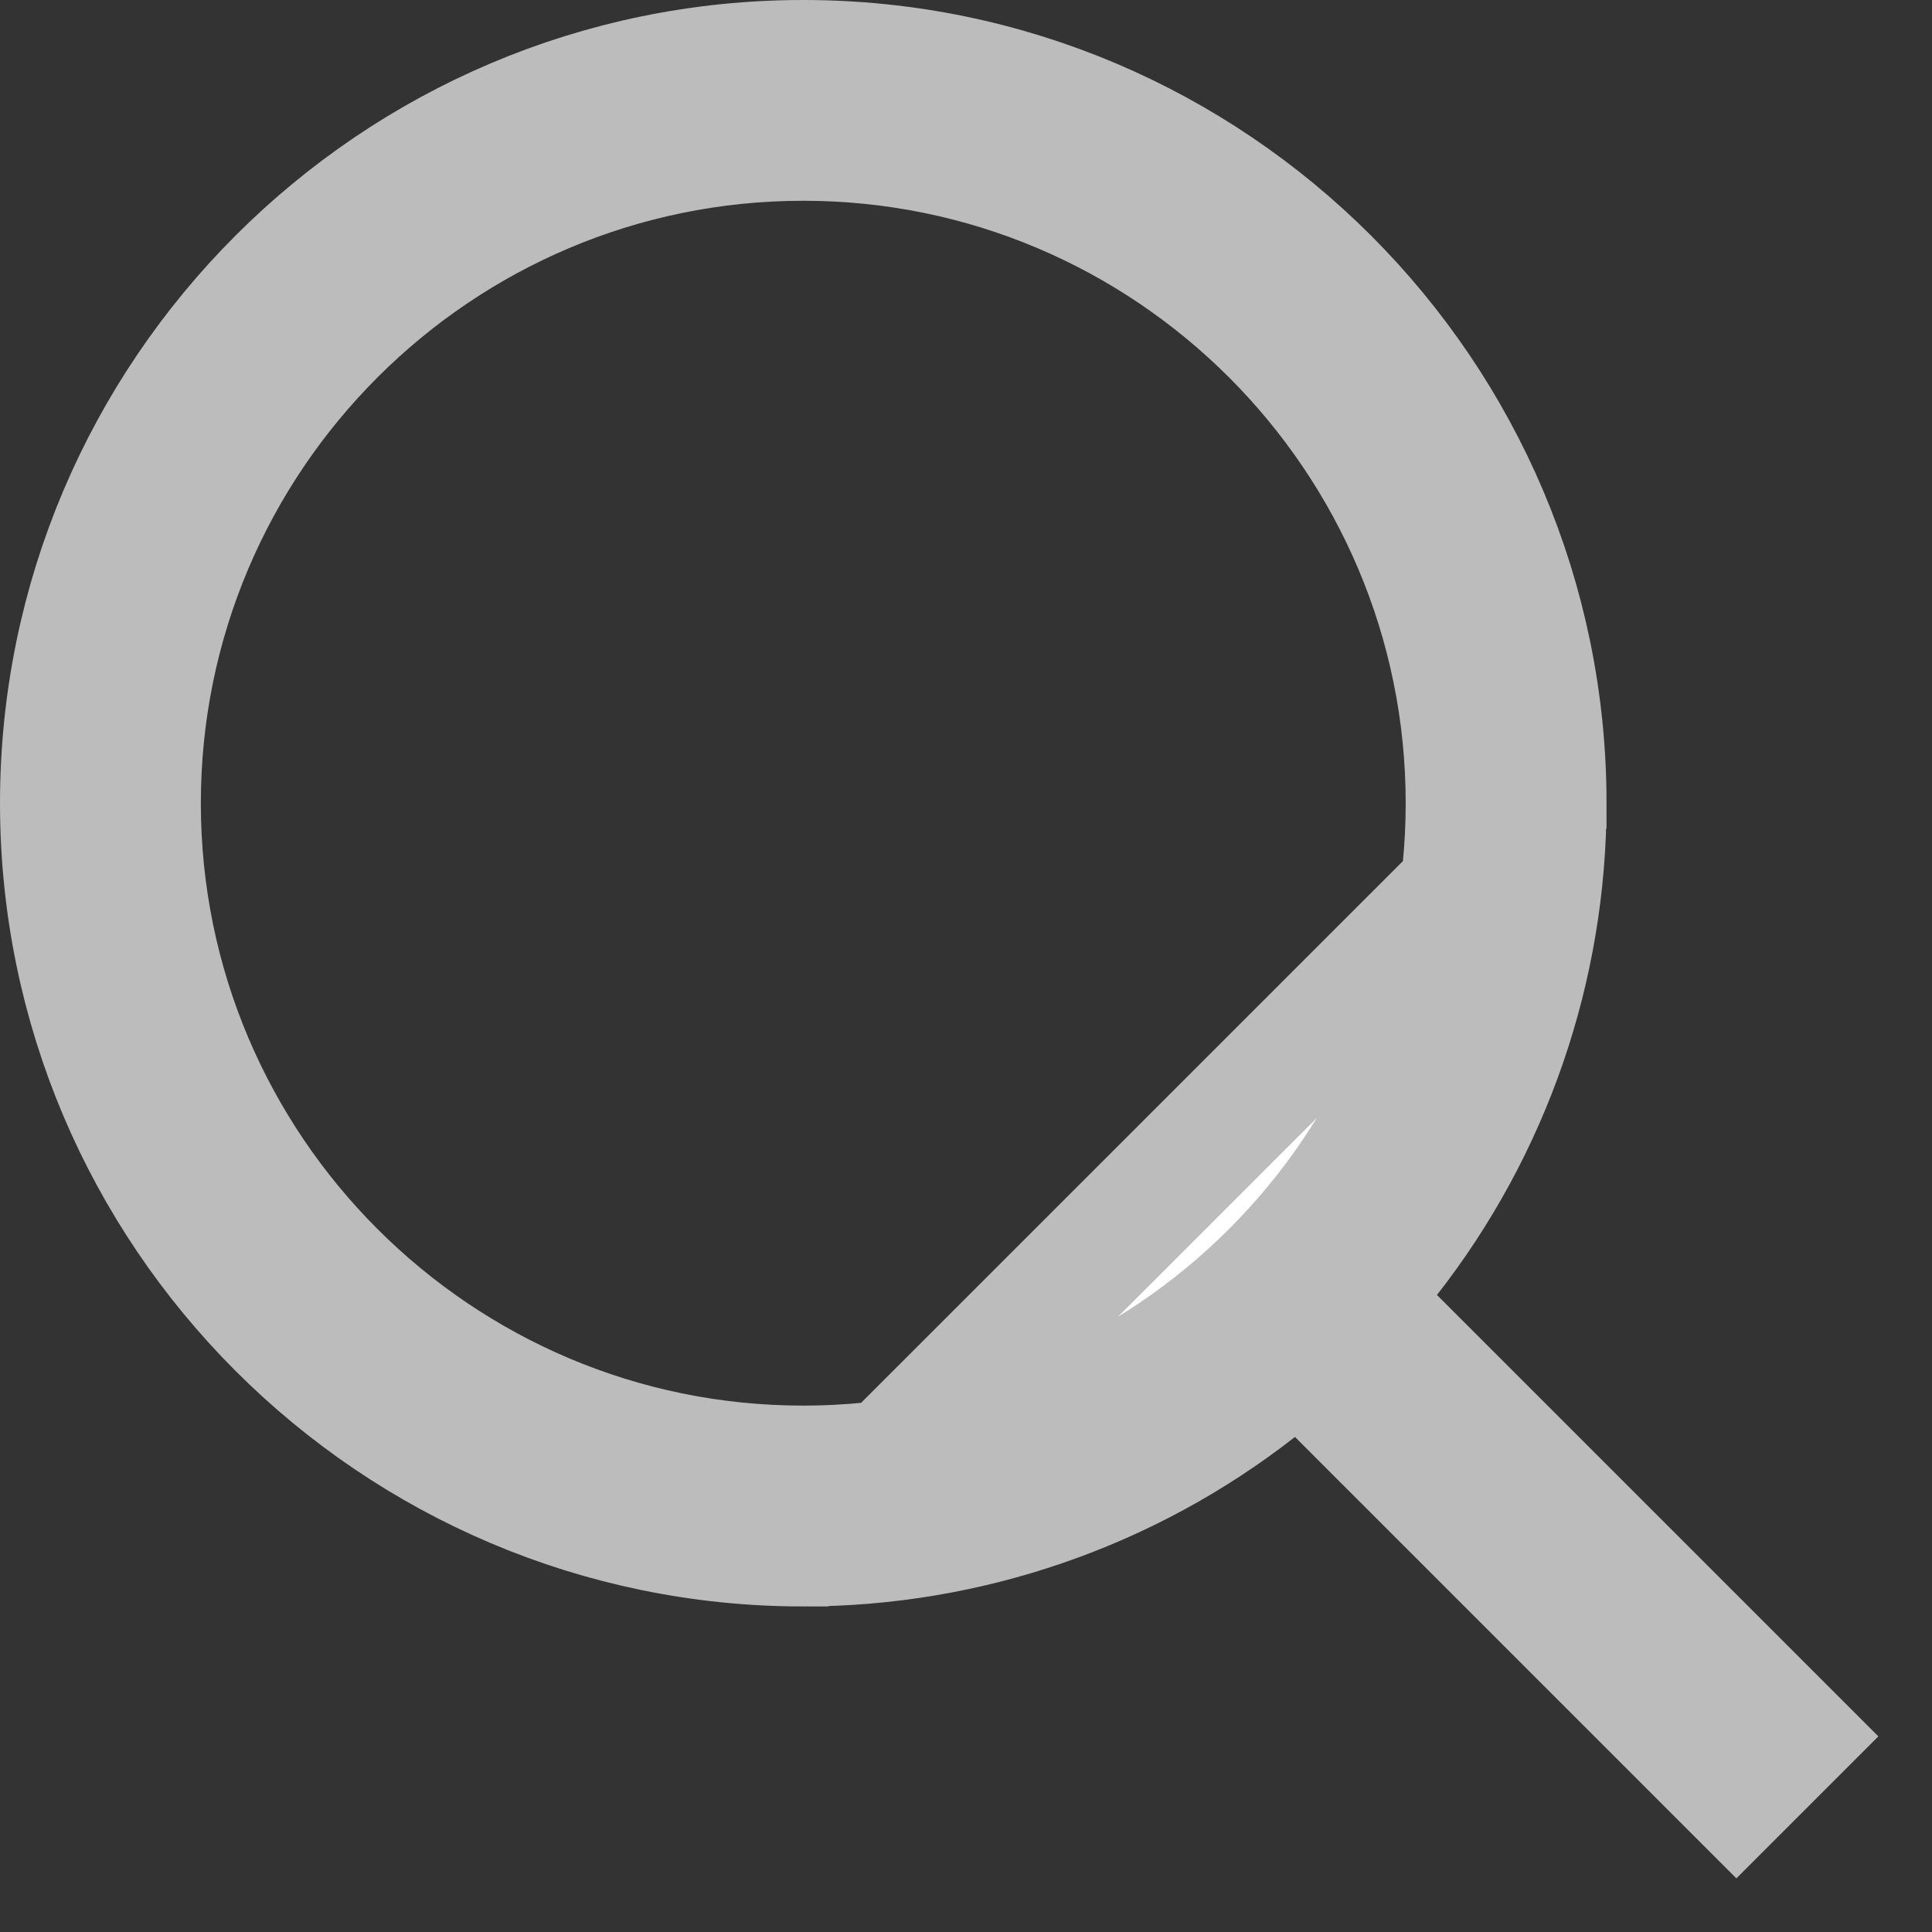<svg width="24" height="24" viewBox="0 0 24 24" fill="none" xmlns="http://www.w3.org/2000/svg">
<rect x="0" y="0" width="24" height="24" fill="#333333" stroke="none"/>
<path d="M16.147 16.851L16.617 17.32L21.57 22.273L22.273 21.57L17.32 16.617L16.85 16.148L17.259 15.625C18.521 14.013 19.206 12.025 19.207 9.978L16.147 16.851ZM16.147 16.851L15.624 17.26M16.147 16.851L15.624 17.26M15.624 17.26C14.012 18.52 12.025 19.205 9.978 19.206L15.624 17.26ZM9.978 19.206C4.891 19.206 0.75 15.065 0.75 9.978C0.75 4.891 4.891 0.75 9.978 0.75C15.066 0.75 19.207 4.89 19.207 9.978L9.978 19.206ZM18.212 9.978C18.212 5.437 14.52 1.744 9.978 1.744C5.437 1.744 1.745 5.437 1.745 9.978C1.745 14.519 5.437 18.211 9.978 18.211C14.52 18.211 18.212 14.519 18.212 9.978Z" fill="white" stroke="#BCBCBC" stroke-width="1.5"/>
</svg>
